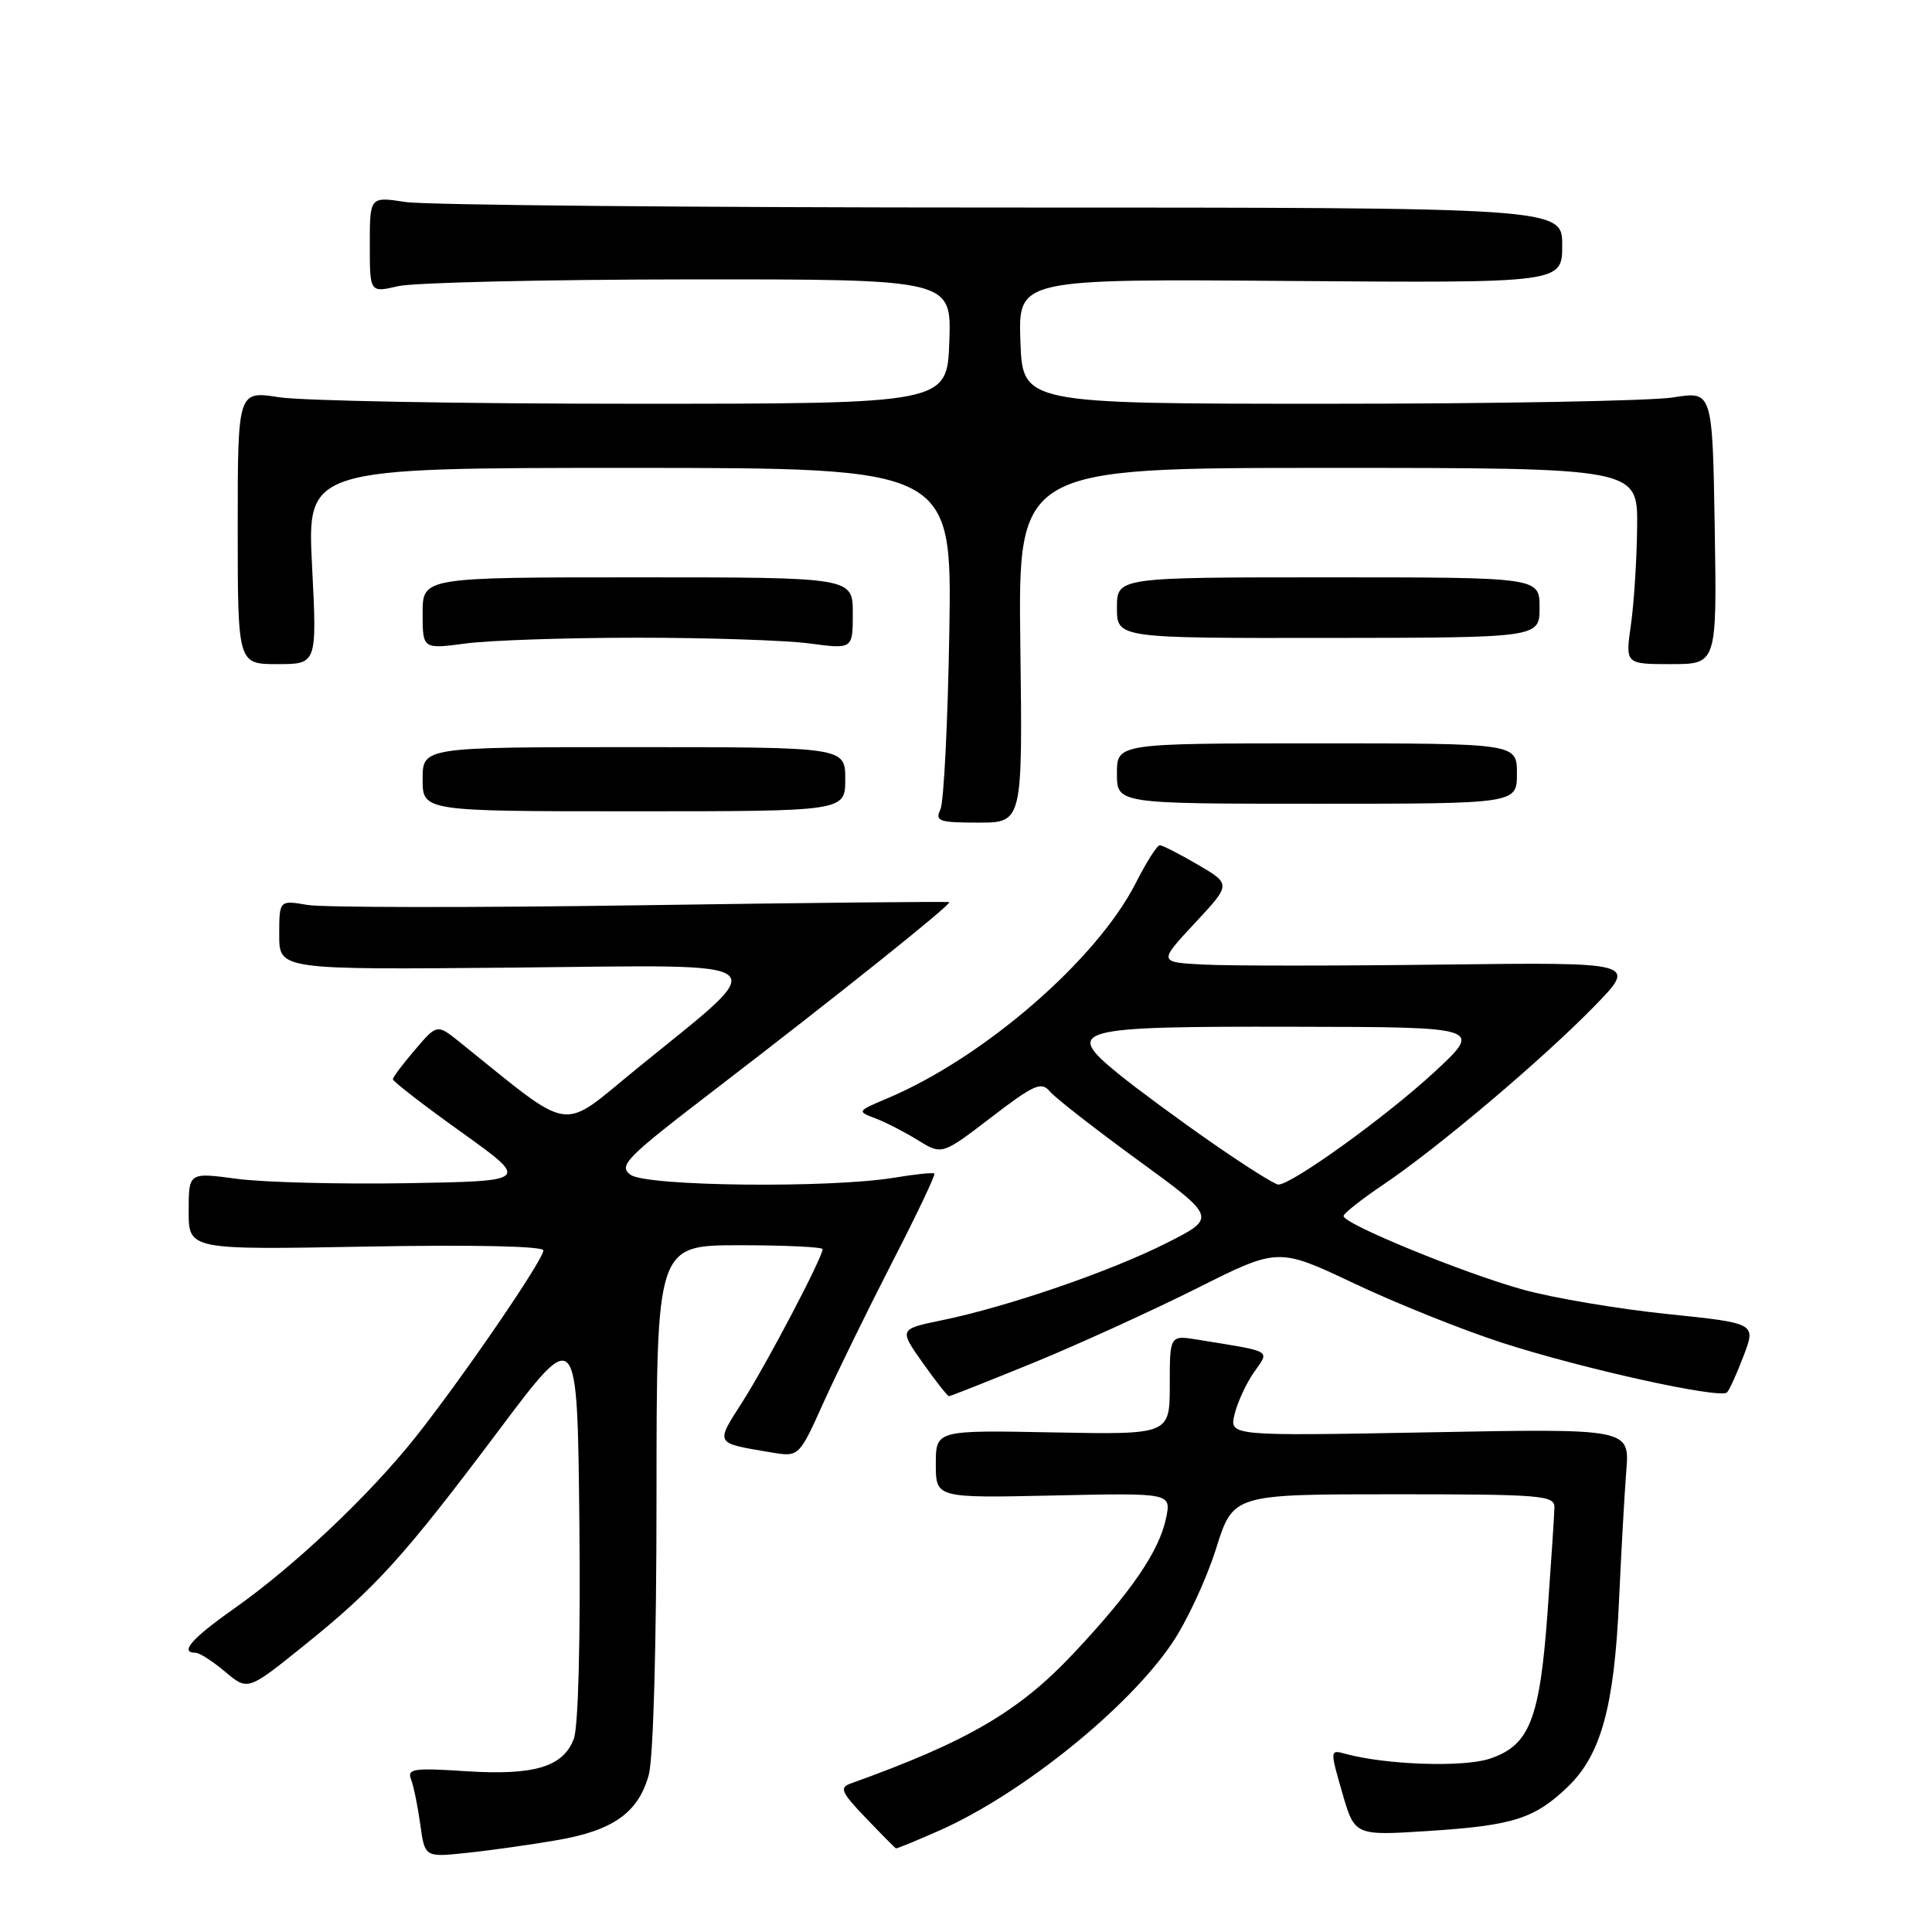 <?xml version="1.0" encoding="UTF-8" standalone="no"?>
<!DOCTYPE svg PUBLIC "-//W3C//DTD SVG 1.1//EN" "http://www.w3.org/Graphics/SVG/1.1/DTD/svg11.dtd" >
<svg xmlns="http://www.w3.org/2000/svg" xmlns:xlink="http://www.w3.org/1999/xlink" version="1.1" viewBox="0 0 256 256">
 <g >
 <path fill="currentColor"
d=" M 73.76 243.84 C 81.24 242.56 84.57 240.20 85.96 235.20 C 86.57 233.01 86.99 217.95 86.99 198.25 C 87.00 165.00 87.00 165.00 98.00 165.00 C 104.05 165.00 109.00 165.24 109.00 165.52 C 109.00 166.61 101.60 180.70 98.41 185.70 C 94.76 191.42 94.62 191.17 102.18 192.45 C 105.87 193.07 105.87 193.07 109.15 185.78 C 110.96 181.78 115.07 173.39 118.28 167.14 C 121.49 160.90 123.98 155.66 123.81 155.50 C 123.64 155.34 121.25 155.59 118.50 156.05 C 110.01 157.46 85.65 157.20 83.56 155.67 C 81.90 154.45 82.89 153.46 94.62 144.46 C 110.89 131.99 126.15 119.79 125.78 119.54 C 125.63 119.44 107.28 119.62 85.00 119.95 C 62.73 120.28 42.81 120.26 40.75 119.91 C 37.00 119.27 37.00 119.27 37.00 123.88 C 37.00 128.50 37.00 128.50 68.23 128.21 C 103.97 127.87 102.62 126.74 84.25 141.71 C 74.05 150.02 76.18 150.35 60.92 138.09 C 57.91 135.68 57.91 135.68 55.00 139.09 C 53.39 140.97 52.07 142.72 52.06 143.00 C 52.04 143.28 56.12 146.43 61.11 150.00 C 70.19 156.50 70.19 156.50 53.97 156.78 C 45.05 156.93 34.89 156.67 31.38 156.20 C 25.00 155.34 25.00 155.34 25.00 160.47 C 25.00 165.61 25.00 165.61 48.50 165.18 C 62.78 164.92 72.00 165.12 72.00 165.69 C 72.00 166.94 61.20 182.71 55.01 190.49 C 48.90 198.17 38.98 207.54 31.00 213.16 C 25.38 217.12 23.75 219.00 25.92 219.00 C 26.43 219.00 28.19 220.13 29.84 221.52 C 32.83 224.04 32.83 224.04 40.21 218.10 C 49.78 210.41 53.49 206.31 66.09 189.53 C 76.50 175.66 76.50 175.66 76.77 201.72 C 76.93 217.34 76.63 228.84 76.03 230.41 C 74.62 234.14 70.77 235.28 61.68 234.69 C 54.76 234.24 53.93 234.37 54.47 235.79 C 54.82 236.68 55.36 239.37 55.69 241.76 C 56.29 246.11 56.29 246.11 61.89 245.51 C 64.98 245.19 70.32 244.43 73.76 243.84 Z  M 124.44 242.57 C 135.35 237.75 149.49 226.36 155.32 217.71 C 157.26 214.85 159.86 209.24 161.12 205.25 C 163.39 198.00 163.39 198.00 184.70 198.00 C 204.33 198.00 206.00 198.14 205.97 199.75 C 205.95 200.71 205.54 206.96 205.06 213.63 C 204.02 227.90 202.67 231.29 197.36 233.05 C 193.87 234.20 183.67 233.85 178.35 232.41 C 176.21 231.82 176.21 231.82 177.85 237.53 C 179.50 243.24 179.50 243.24 189.19 242.62 C 200.52 241.89 203.34 241.00 207.78 236.72 C 212.15 232.49 213.90 226.12 214.53 212.04 C 214.82 205.69 215.25 197.98 215.49 194.90 C 215.94 189.29 215.94 189.29 189.41 189.79 C 162.89 190.28 162.89 190.28 163.59 187.39 C 163.98 185.80 165.13 183.30 166.16 181.83 C 168.24 178.84 168.80 179.16 158.75 177.52 C 155.00 176.91 155.00 176.91 155.00 183.50 C 155.00 190.10 155.00 190.10 139.50 189.80 C 124.00 189.50 124.00 189.50 124.00 194.00 C 124.00 198.50 124.00 198.50 139.60 198.16 C 155.20 197.82 155.20 197.82 154.51 201.16 C 153.60 205.53 149.93 210.91 142.27 219.06 C 135.02 226.79 128.19 230.77 112.73 236.32 C 111.19 236.87 111.46 237.48 114.73 240.89 C 116.80 243.06 118.60 244.87 118.72 244.92 C 118.84 244.96 121.42 243.91 124.44 242.57 Z  M 136.95 180.57 C 142.90 178.13 152.63 173.69 158.57 170.72 C 169.37 165.30 169.37 165.30 179.43 170.06 C 184.97 172.69 193.78 176.22 199.00 177.91 C 209.65 181.36 227.93 185.40 228.84 184.50 C 229.16 184.17 230.16 181.98 231.05 179.62 C 232.68 175.33 232.68 175.33 220.88 174.11 C 214.39 173.44 205.80 171.99 201.80 170.88 C 193.93 168.70 177.98 162.16 178.03 161.13 C 178.04 160.78 180.39 158.93 183.25 157.00 C 190.44 152.17 204.35 140.41 211.22 133.37 C 216.95 127.50 216.95 127.50 191.22 127.81 C 177.08 127.99 162.80 127.99 159.50 127.81 C 153.50 127.50 153.50 127.50 158.31 122.33 C 163.13 117.16 163.13 117.16 158.73 114.58 C 156.30 113.16 154.03 112.00 153.68 112.00 C 153.32 112.00 151.90 114.23 150.52 116.96 C 145.34 127.18 130.34 140.18 117.50 145.57 C 113.59 147.22 113.55 147.27 115.95 148.17 C 117.30 148.67 119.84 149.98 121.61 151.07 C 124.82 153.05 124.82 153.05 131.32 148.07 C 136.99 143.72 137.98 143.28 139.09 144.60 C 139.78 145.44 145.05 149.55 150.80 153.74 C 161.24 161.35 161.24 161.35 154.53 164.73 C 147.10 168.48 133.55 173.14 124.81 174.94 C 119.12 176.12 119.12 176.12 122.25 180.56 C 123.98 183.00 125.55 185.00 125.75 185.00 C 125.95 185.00 130.99 183.00 136.95 180.57 Z  M 135.20 85.50 C 134.90 62.00 134.90 62.00 175.95 62.00 C 217.00 62.00 217.00 62.00 216.93 69.75 C 216.89 74.01 216.52 79.86 216.11 82.75 C 215.36 88.00 215.36 88.00 221.43 88.00 C 227.50 88.00 227.50 88.00 227.21 69.91 C 226.91 51.82 226.91 51.82 221.71 52.66 C 218.84 53.12 198.28 53.50 176.00 53.50 C 135.50 53.50 135.50 53.50 135.21 45.23 C 134.92 36.95 134.92 36.95 170.96 37.23 C 207.00 37.50 207.00 37.50 207.00 32.50 C 207.00 27.50 207.00 27.50 132.75 27.50 C 91.91 27.50 56.36 27.17 53.75 26.77 C 49.00 26.04 49.00 26.04 49.00 32.41 C 49.00 38.79 49.00 38.79 52.75 37.92 C 54.81 37.44 72.16 37.04 91.29 37.02 C 126.08 37.00 126.08 37.00 125.79 45.25 C 125.50 53.50 125.50 53.50 84.00 53.50 C 61.17 53.50 40.02 53.11 37.00 52.64 C 31.50 51.78 31.50 51.78 31.50 69.89 C 31.50 88.00 31.50 88.00 36.75 88.00 C 42.01 88.00 42.01 88.00 41.35 75.00 C 40.69 62.00 40.69 62.00 83.42 62.00 C 126.14 62.00 126.14 62.00 125.79 83.75 C 125.59 95.71 125.06 106.29 124.61 107.25 C 123.87 108.81 124.42 109.00 129.64 109.00 C 135.50 109.00 135.50 109.00 135.20 85.50 Z  M 112.00 103.25 C 112.00 99.00 112.00 99.00 84.00 99.00 C 56.00 99.00 56.00 99.00 56.00 103.25 C 56.00 107.50 56.00 107.50 84.00 107.50 C 112.00 107.50 112.00 107.50 112.00 103.25 Z  M 201.00 102.50 C 201.00 98.50 201.00 98.50 174.50 98.50 C 148.00 98.50 148.00 98.50 148.00 102.50 C 148.00 106.50 148.00 106.50 174.50 106.50 C 201.00 106.50 201.00 106.50 201.00 102.50 Z  M 84.50 84.50 C 93.85 84.50 104.09 84.84 107.25 85.26 C 113.00 86.02 113.00 86.02 113.00 81.26 C 113.00 76.50 113.00 76.50 84.50 76.50 C 56.00 76.50 56.00 76.50 56.00 81.26 C 56.00 86.02 56.00 86.02 61.75 85.26 C 64.91 84.84 75.15 84.50 84.50 84.50 Z  M 204.00 80.50 C 204.00 76.50 204.00 76.50 176.00 76.50 C 148.00 76.50 148.00 76.50 148.00 80.53 C 148.00 84.56 148.00 84.56 176.00 84.53 C 204.00 84.50 204.00 84.50 204.00 80.50 Z  M 160.50 151.36 C 156.10 148.30 150.57 144.22 148.21 142.30 C 140.92 136.36 142.27 135.99 171.37 136.05 C 196.50 136.09 196.50 136.09 190.00 142.11 C 183.62 148.00 171.07 157.04 169.37 156.96 C 168.89 156.94 164.90 154.42 160.50 151.36 Z "/>
</g>
</svg>
